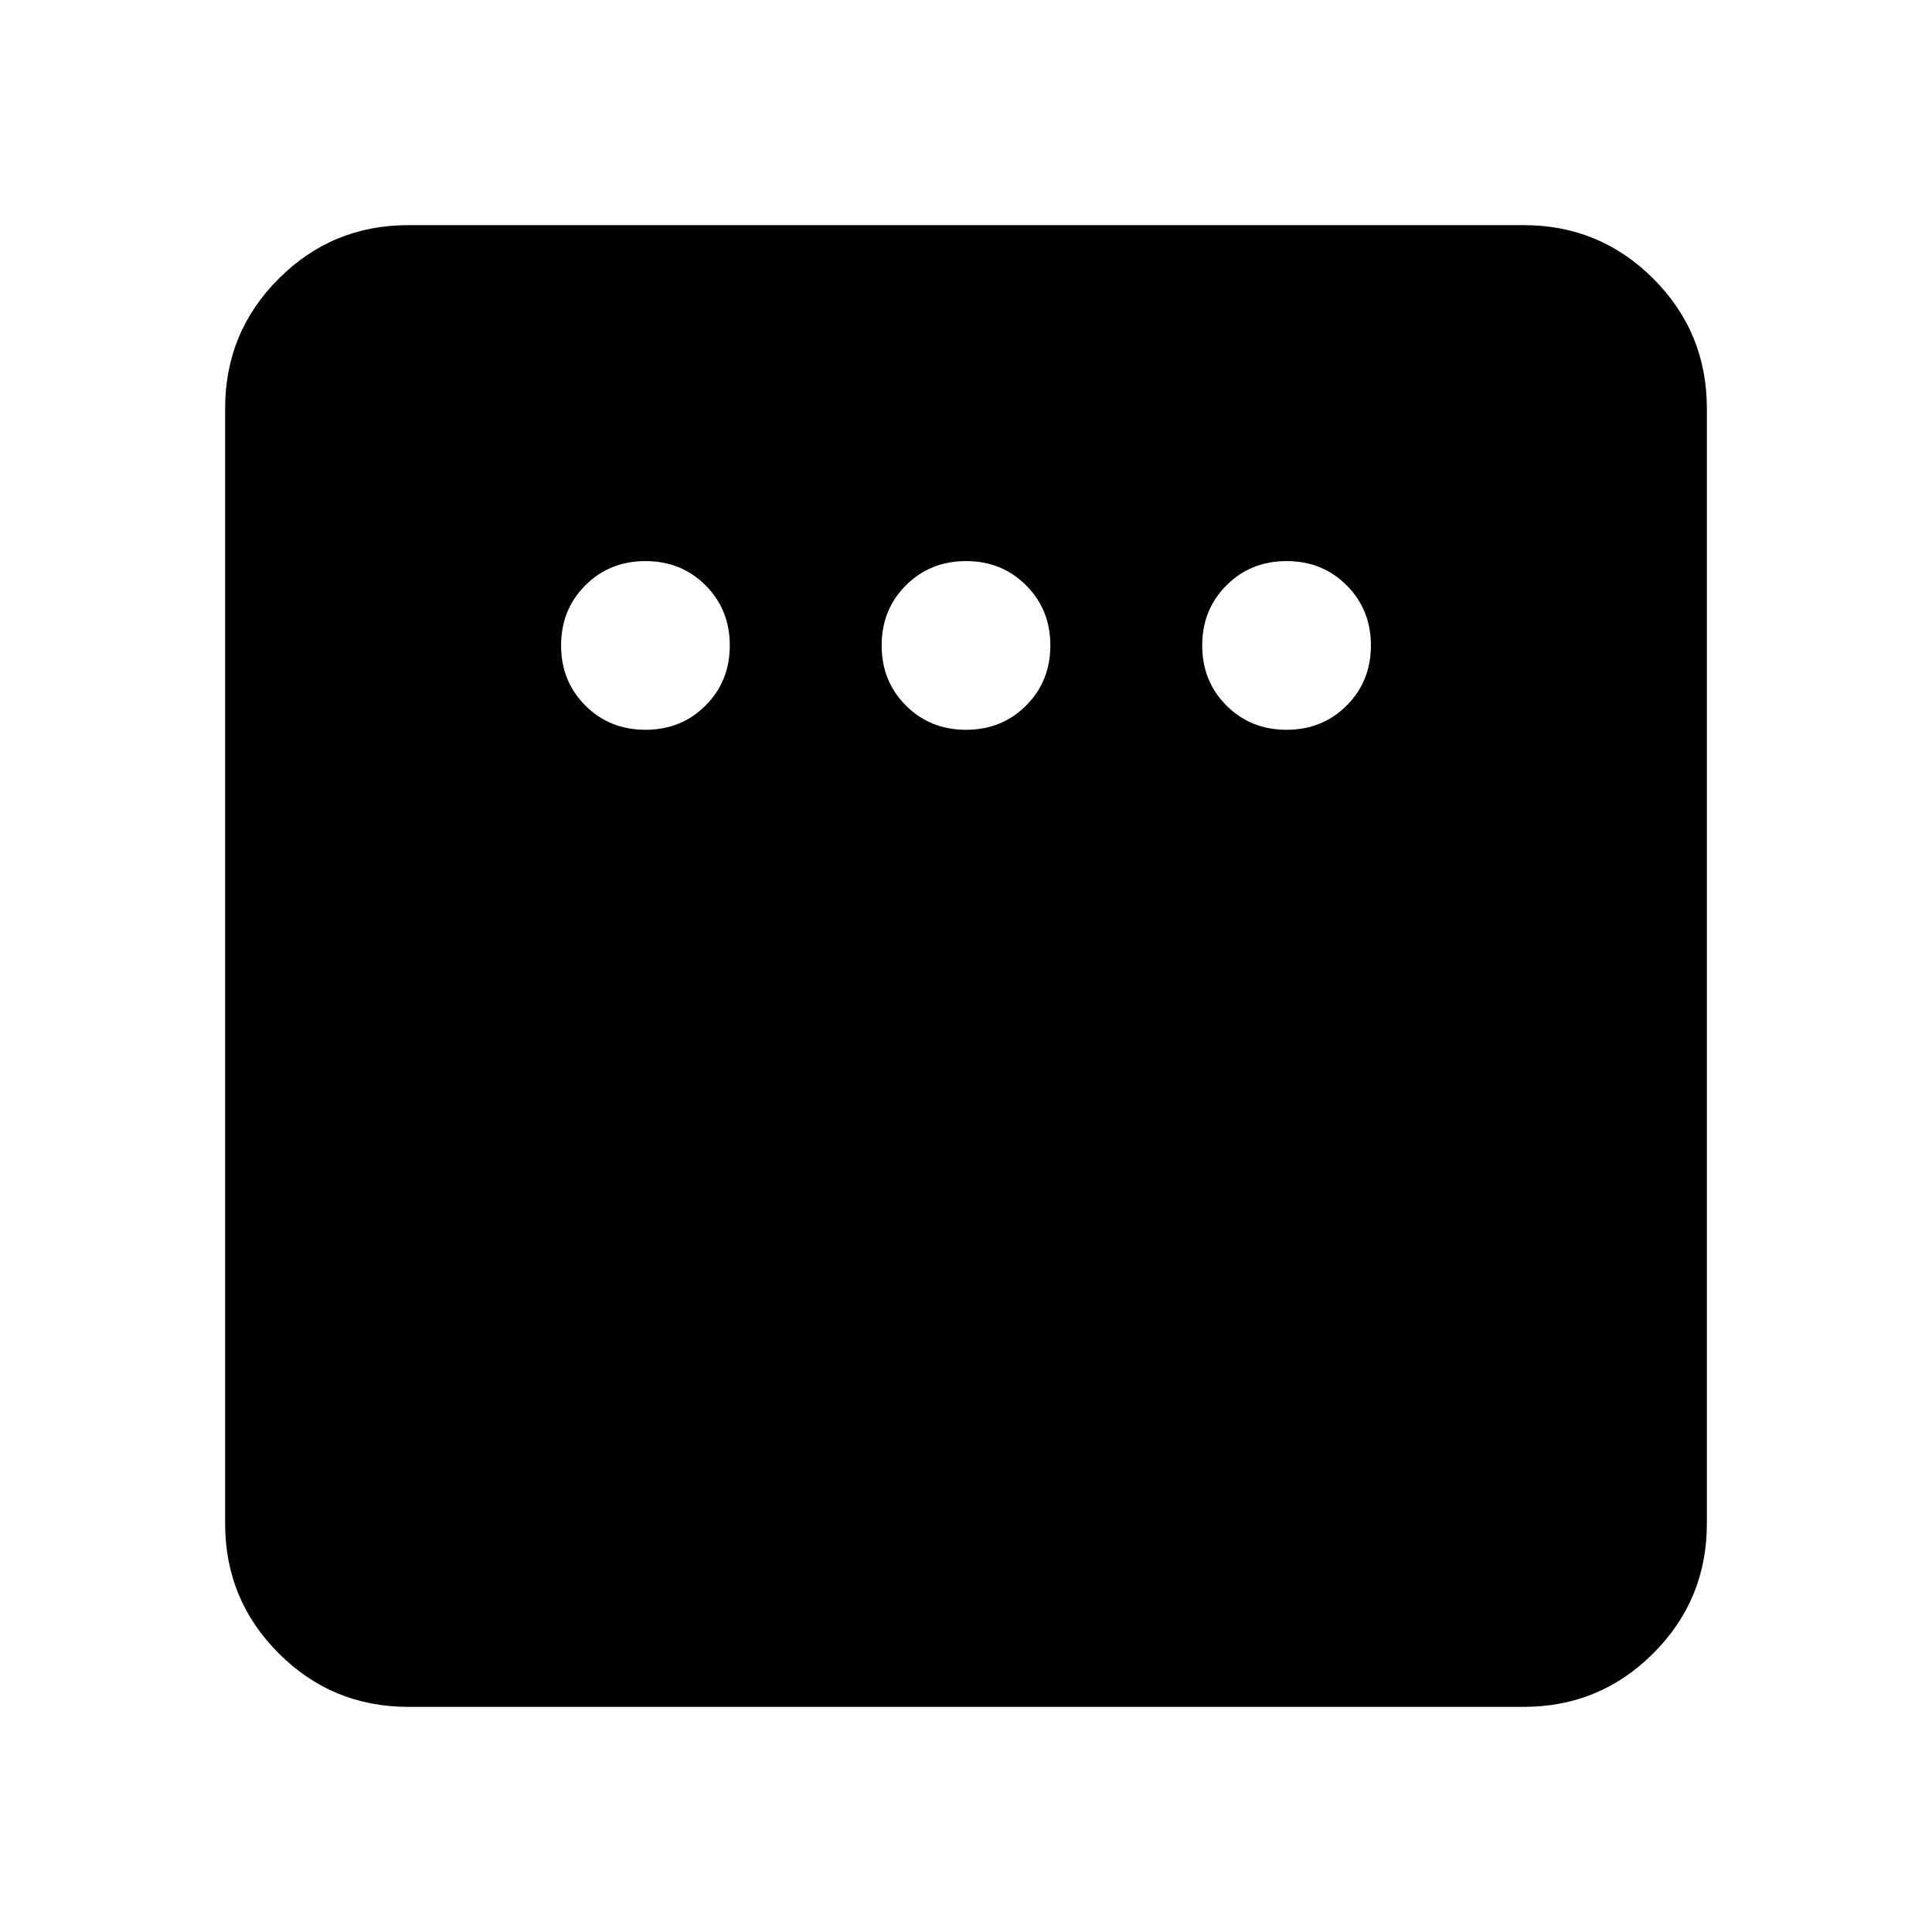 <svg xmlns="http://www.w3.org/2000/svg" height="24" viewBox="0 -960 960 960" width="24"><path d="M320.717-597.37q17.813 0 29.863-12.05t12.05-29.863q0-17.813-12.05-29.863t-29.863-12.05q-17.813 0-29.863 12.05t-12.05 29.863q0 17.813 12.05 29.863t29.863 12.05Zm159.283 0q17.813 0 29.863-12.05t12.05-29.863q0-17.813-12.05-29.863T480-681.196q-17.813 0-29.863 12.05t-12.05 29.863q0 17.813 12.05 29.863T480-597.37Zm159.283 0q17.813 0 29.863-12.05t12.05-29.863q0-17.813-12.05-29.863t-29.863-12.05q-17.813 0-29.863 12.05t-12.05 29.863q0 17.813 12.05 29.863t29.863 12.05ZM202.87-111.869q-37.783 0-64.392-26.609-26.609-26.609-26.609-64.392v-554.26q0-37.783 26.609-64.392 26.609-26.609 64.392-26.609h554.26q37.783 0 64.392 26.609 26.609 26.609 26.609 64.392v554.26q0 37.783-26.609 64.392-26.609 26.609-64.392 26.609H202.87Z"/></svg>